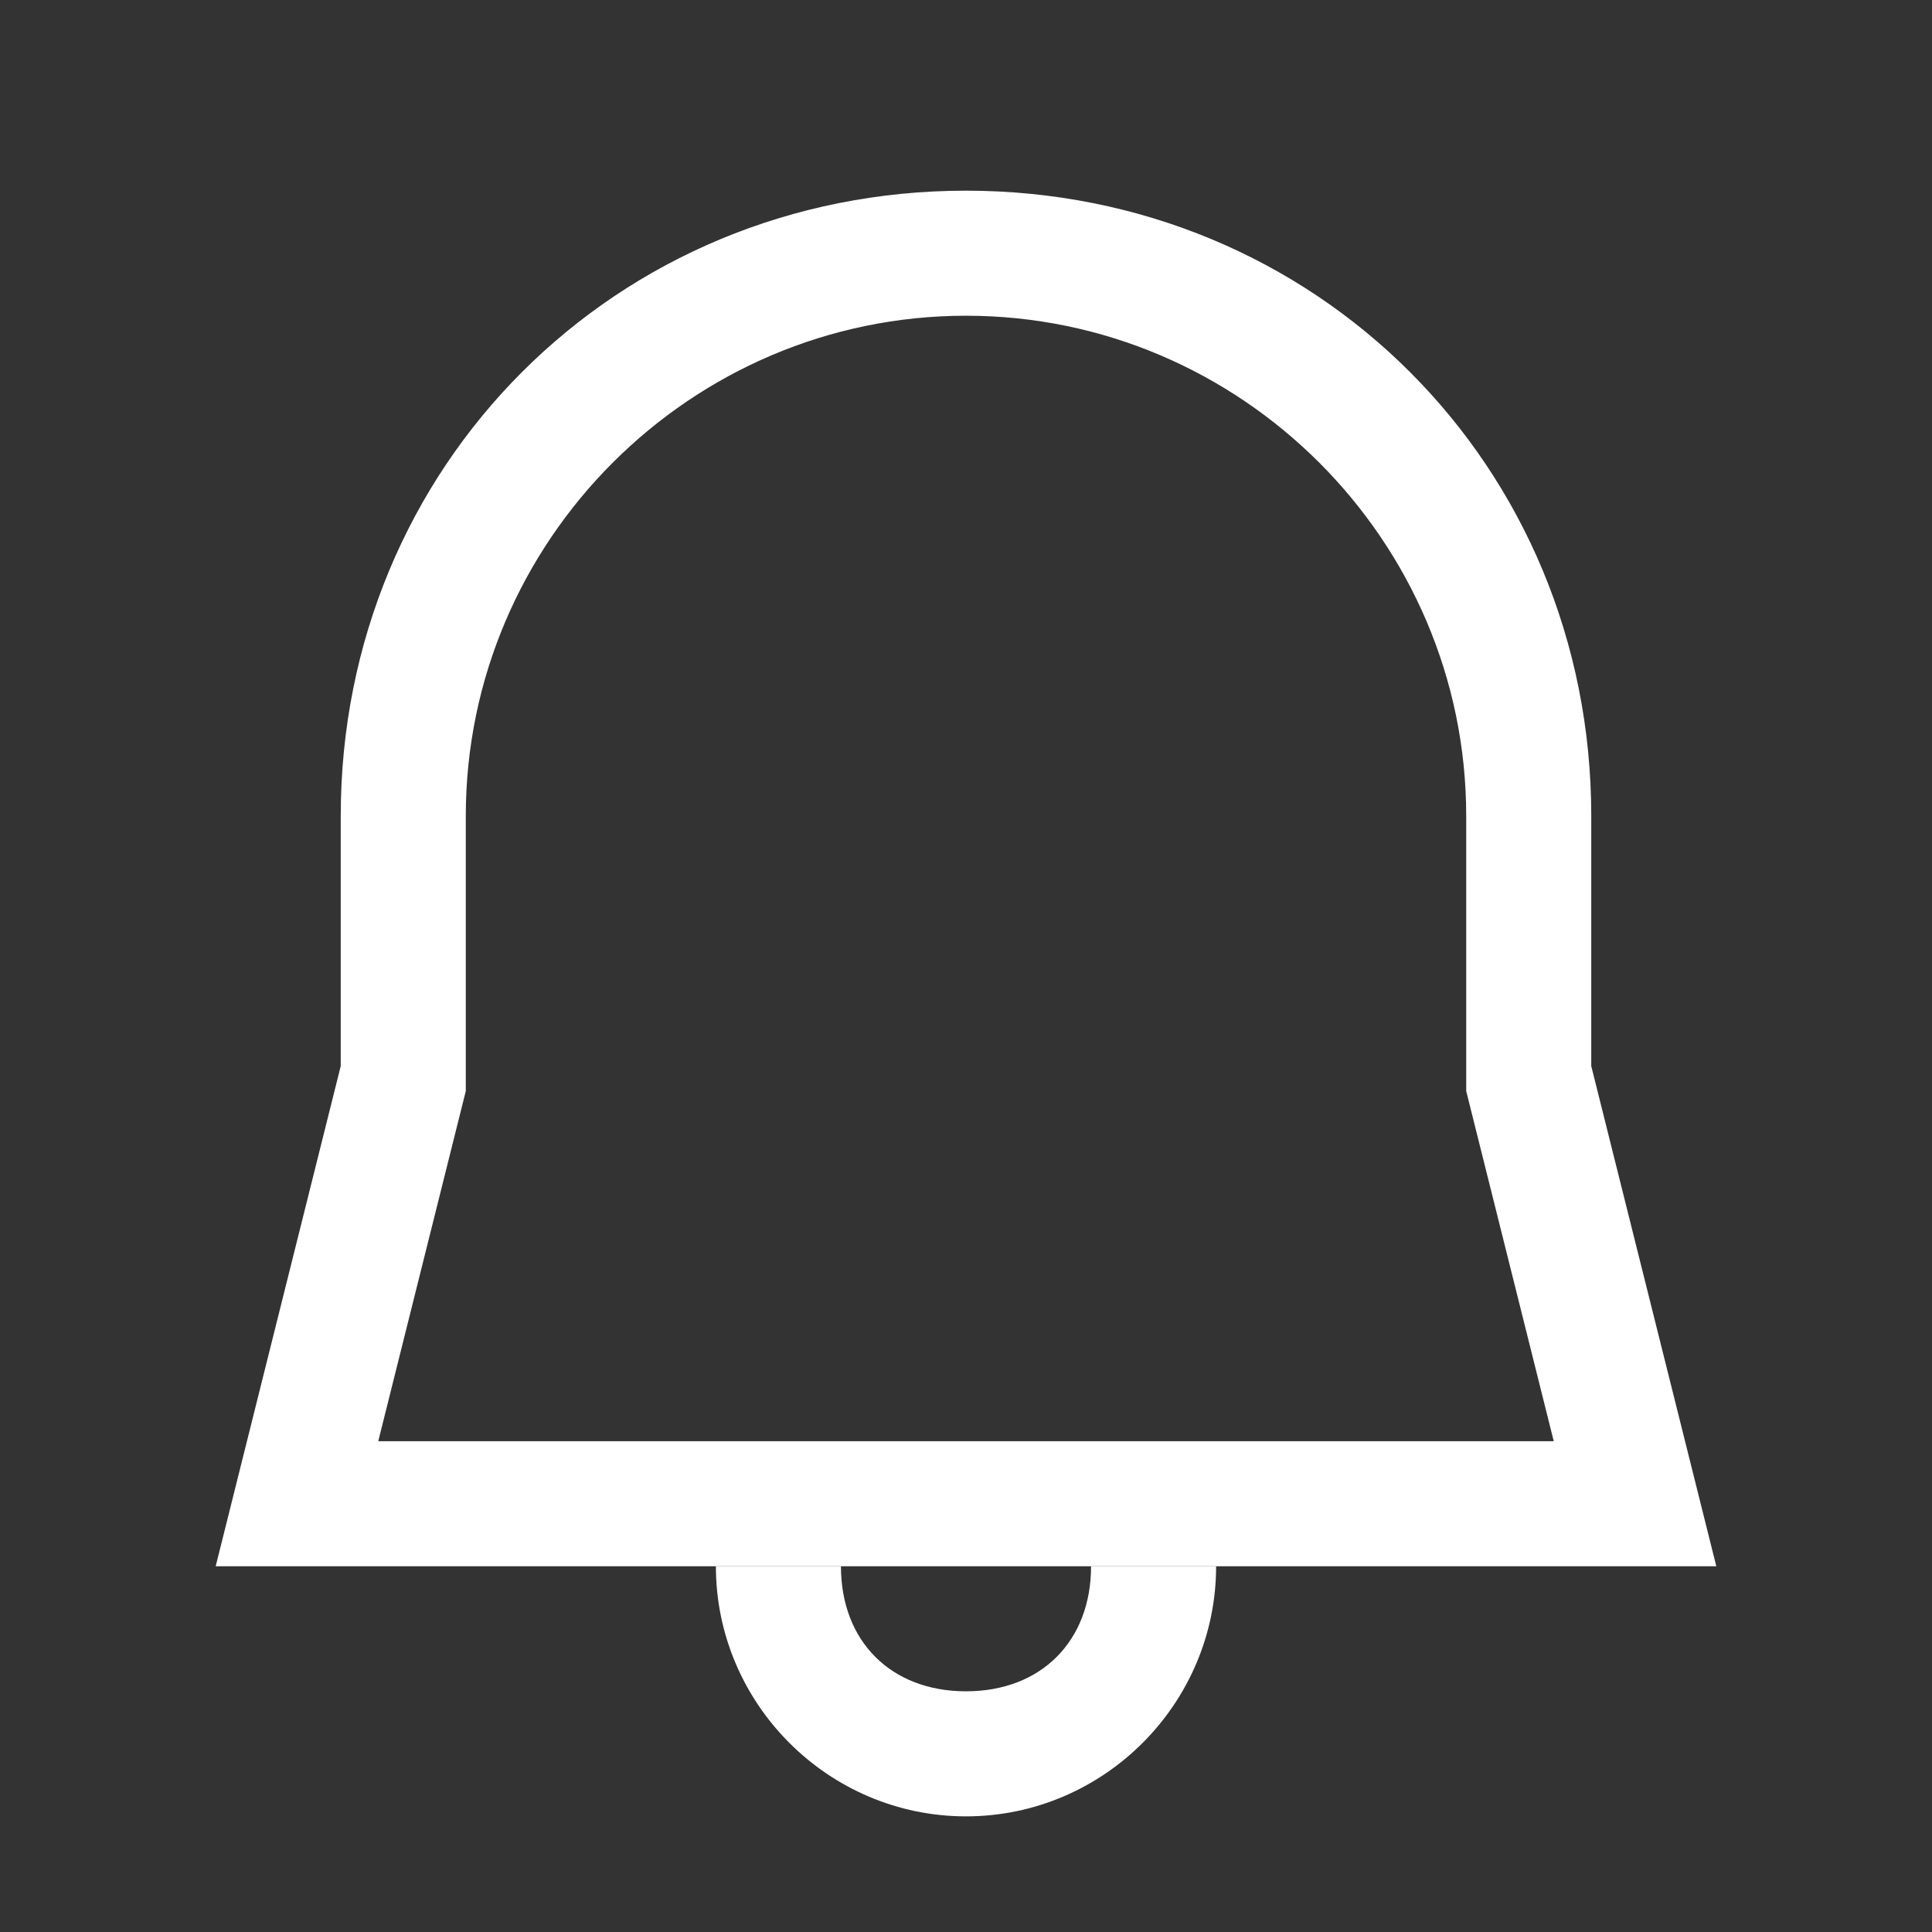 <?xml version="1.0" standalone="no"?><!DOCTYPE svg PUBLIC "-//W3C//DTD SVG 1.1//EN" "http://www.w3.org/Graphics/SVG/1.1/DTD/svg11.dtd"><svg t="1507802336369" class="icon" style="" viewBox="0 0 1024 1024" version="1.1" xmlns="http://www.w3.org/2000/svg" p-id="1077" xmlns:xlink="http://www.w3.org/1999/xlink" width="16" height="16"><rect x="0" y="0" width="1024" height="1024" fill="#333333" stroke="none"/><defs><style type="text/css"></style></defs><path d="M512 167.342c145.817 0 265.121 119.306 265.121 265.121v145.817l46.397 185.584h-623.035l46.397-185.584v-145.817c0-145.817 119.306-265.121 265.121-265.121M512 101.061c-185.584 0-331.402 145.817-331.402 331.402v132.561l-66.281 265.121h795.364l-66.281-265.121v-132.561c0-185.584-145.817-331.402-331.402-331.402v0z" p-id="1078" fill="#ffffff"></path><path d="M512 962.707c-72.909 0-132.561-59.652-132.561-132.561v0h66.281c0 39.769 26.511 66.281 66.281 66.281s66.281-26.511 66.281-66.281v0h66.281c0 72.909-59.652 132.561-132.561 132.561z" p-id="1079" fill="#ffffff"></path></svg>